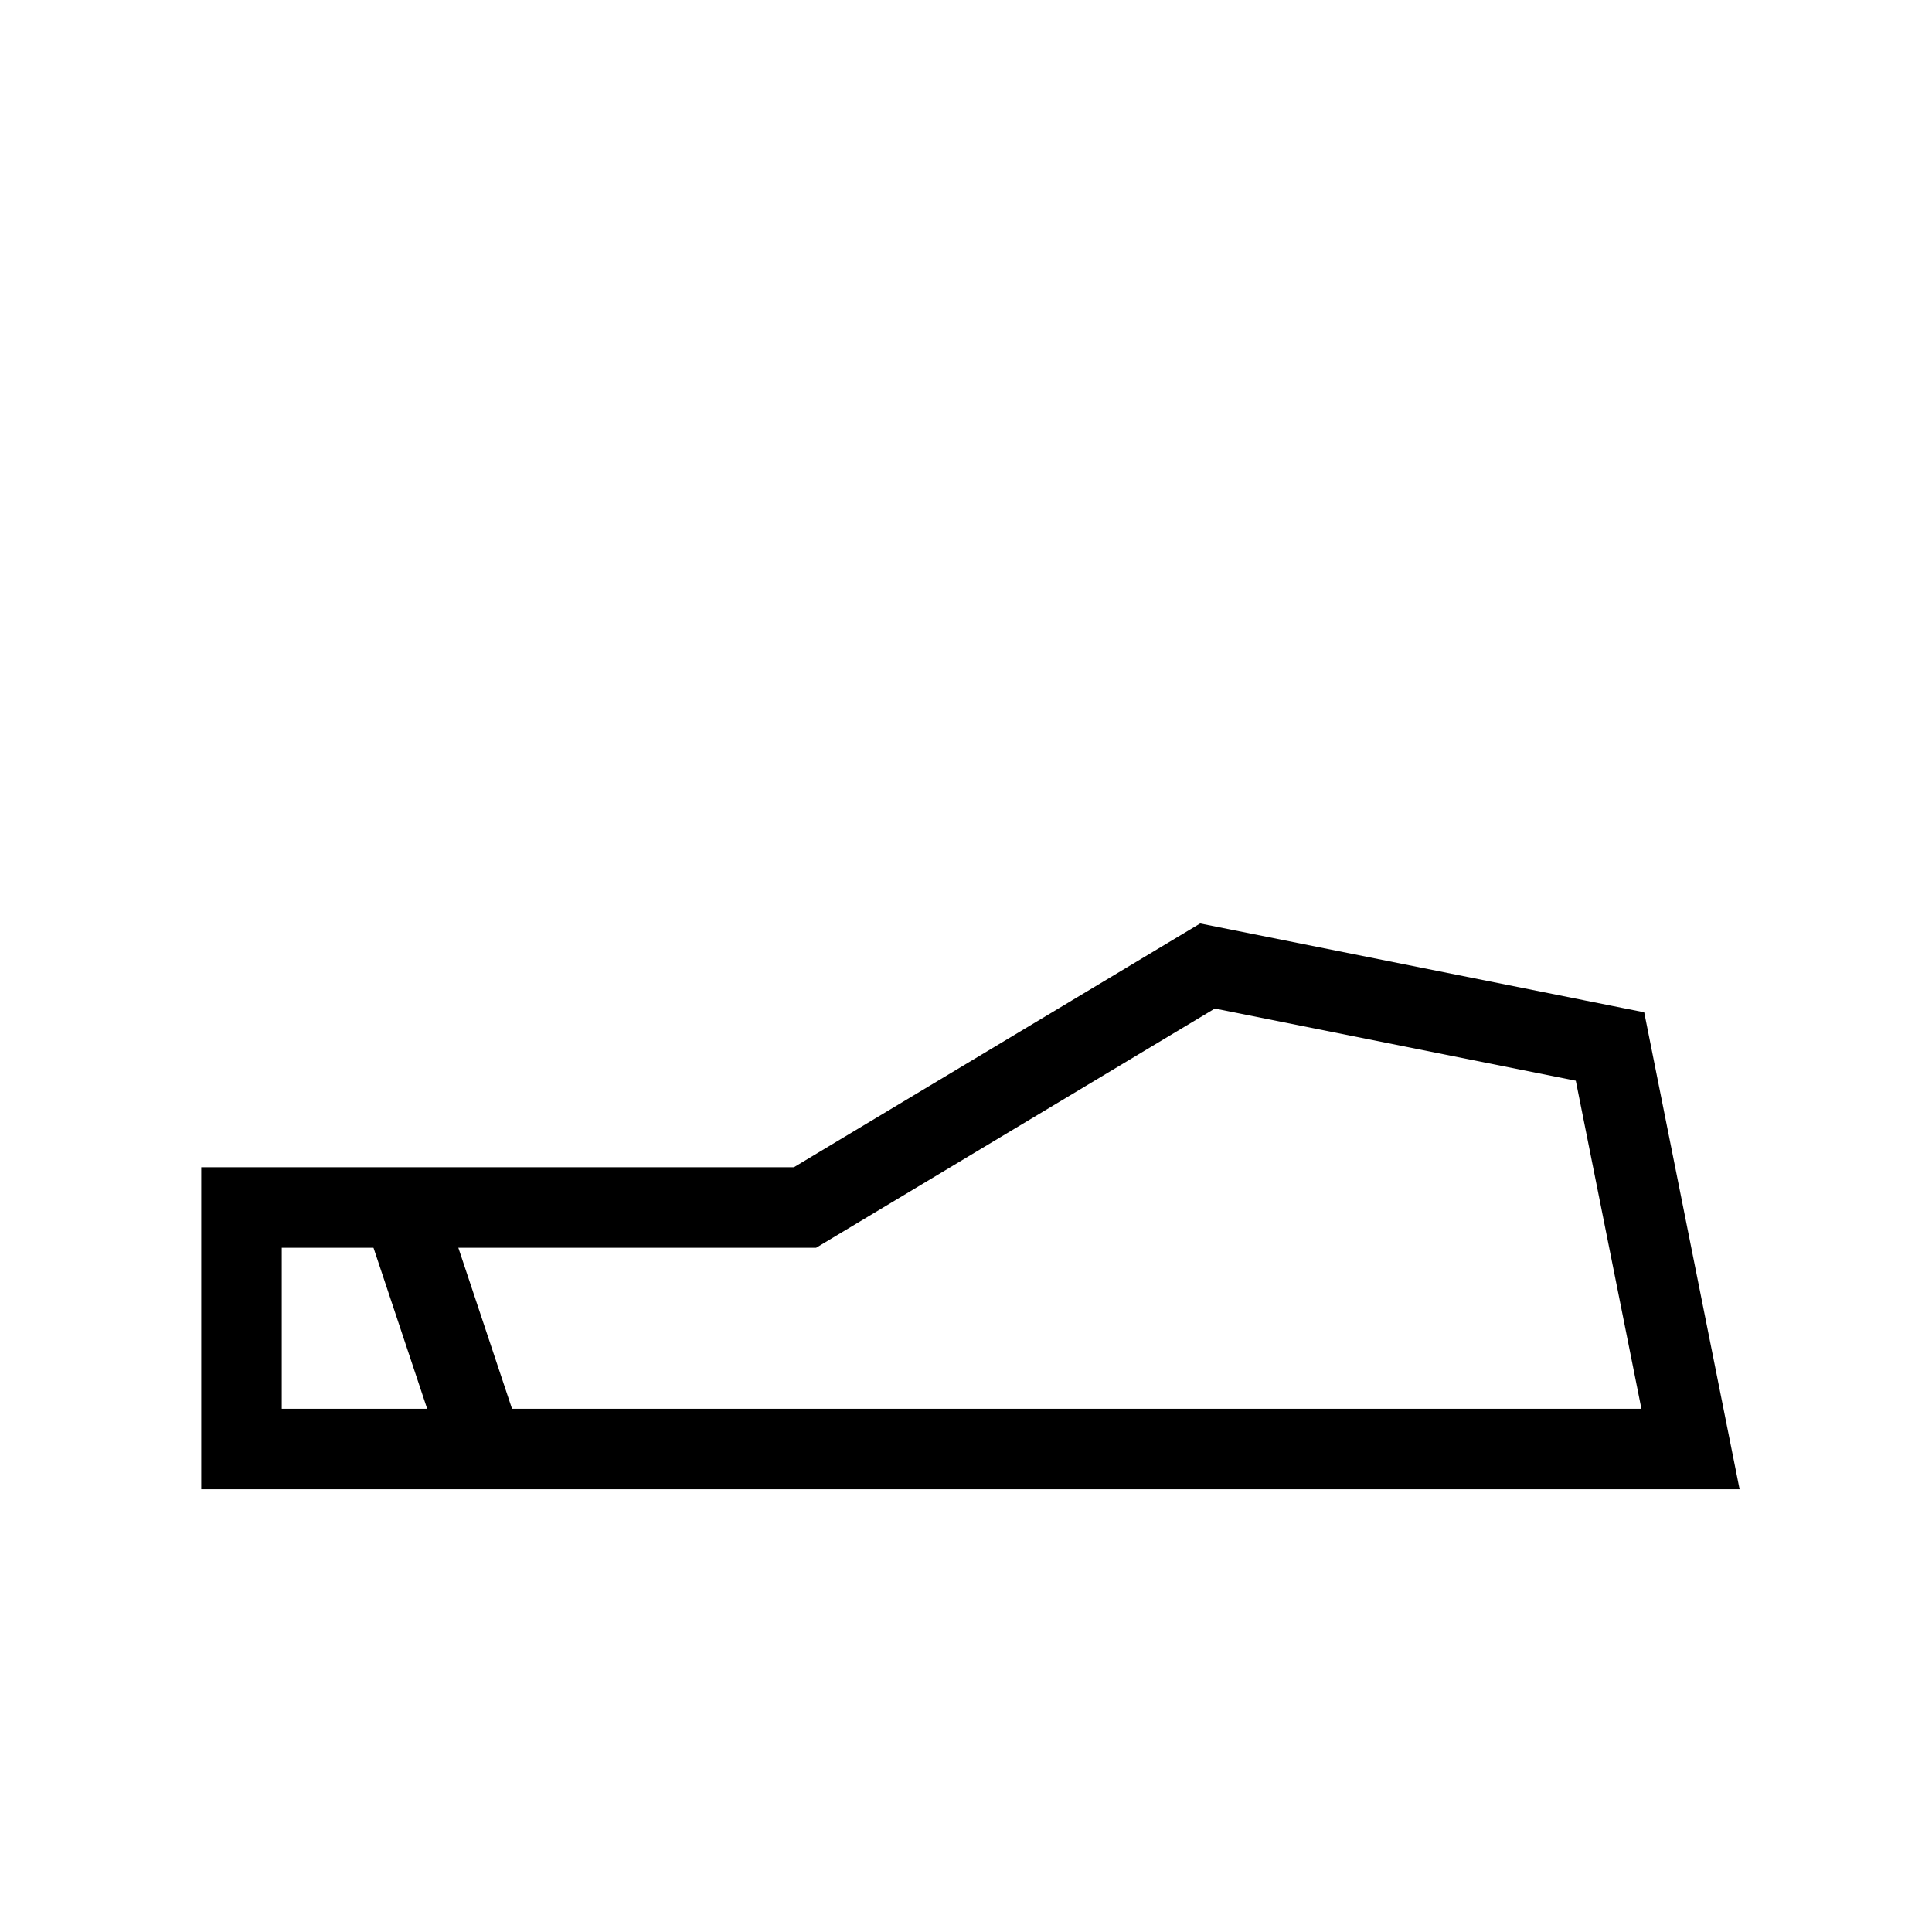 <svg width="48" height="48" viewBox="0 0 48 48" fill="none" xmlns="http://www.w3.org/2000/svg">
  <path d="M6 30 H20 L30 24 L40 26 L42 36 H6 Z" stroke="#000" fill="none" stroke-width="2"/>
  <path d="M10 30 L12 36" stroke="#000" stroke-width="2"/>
</svg>
